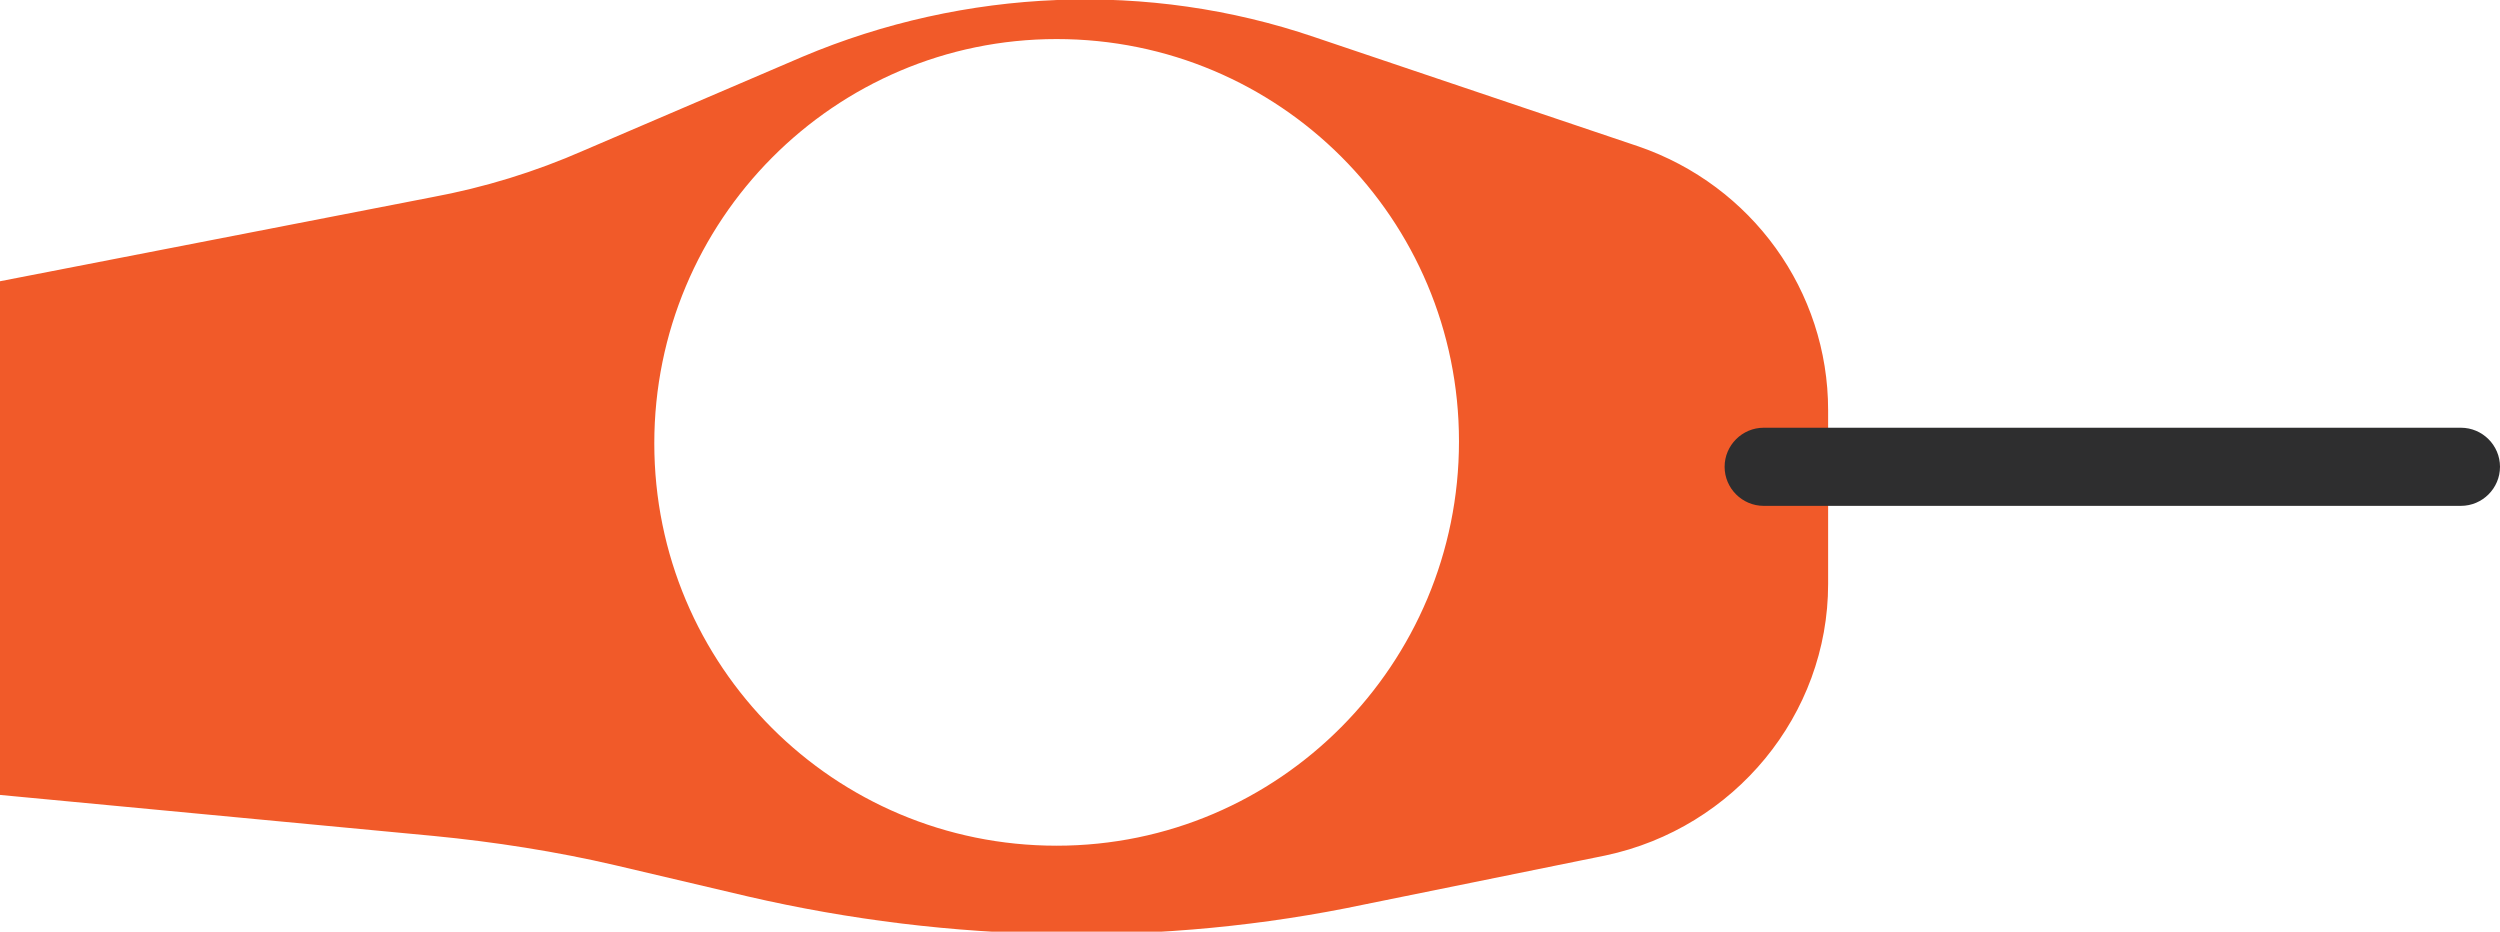 <?xml version="1.0" encoding="utf-8"?>
<!-- Generator: Adobe Illustrator 18.1.1, SVG Export Plug-In . SVG Version: 6.00 Build 0)  -->
<svg version="1.1" id="Layer_1" xmlns="http://www.w3.org/2000/svg" xmlns:xlink="http://www.w3.org/1999/xlink" x="0px" y="0px"
	 viewBox="0 0 128 47.7" enable-background="new 0 0 128 47.7" xml:space="preserve">
<path fill="#F15A29" d="M83.9,7.5L67.3,1.9c-8.5-2.9-17.9-2.5-26.2,1L29.9,7.7c-2.5,1.1-5.1,1.9-7.8,2.4L0,14.4v26.3l22.2,2.1
	c3.1,0.3,6.3,0.8,9.3,1.5l6.8,1.6c10.4,2.4,21.2,2.6,31.6,0.4l12.3-2.5c6.6-1.4,11.4-7.2,11.4-13.9V21C93.6,14.9,89.7,9.5,83.9,7.5z
	 M54.1,43.3c-11.4,0-20.6-9.2-20.6-20.6S42.7,2,54.1,2c11.4,0,20.6,9.2,20.6,20.6S65.5,43.3,54.1,43.3z"/>
<path fill="#2E2E2F" d="M126,25.9H90.3c-1.1,0-2-0.9-2-2v0c0-1.1,0.9-2,2-2H126c1.1,0,2,0.9,2,2v0C128,25,127.1,25.9,126,25.9z"/>
</svg>
